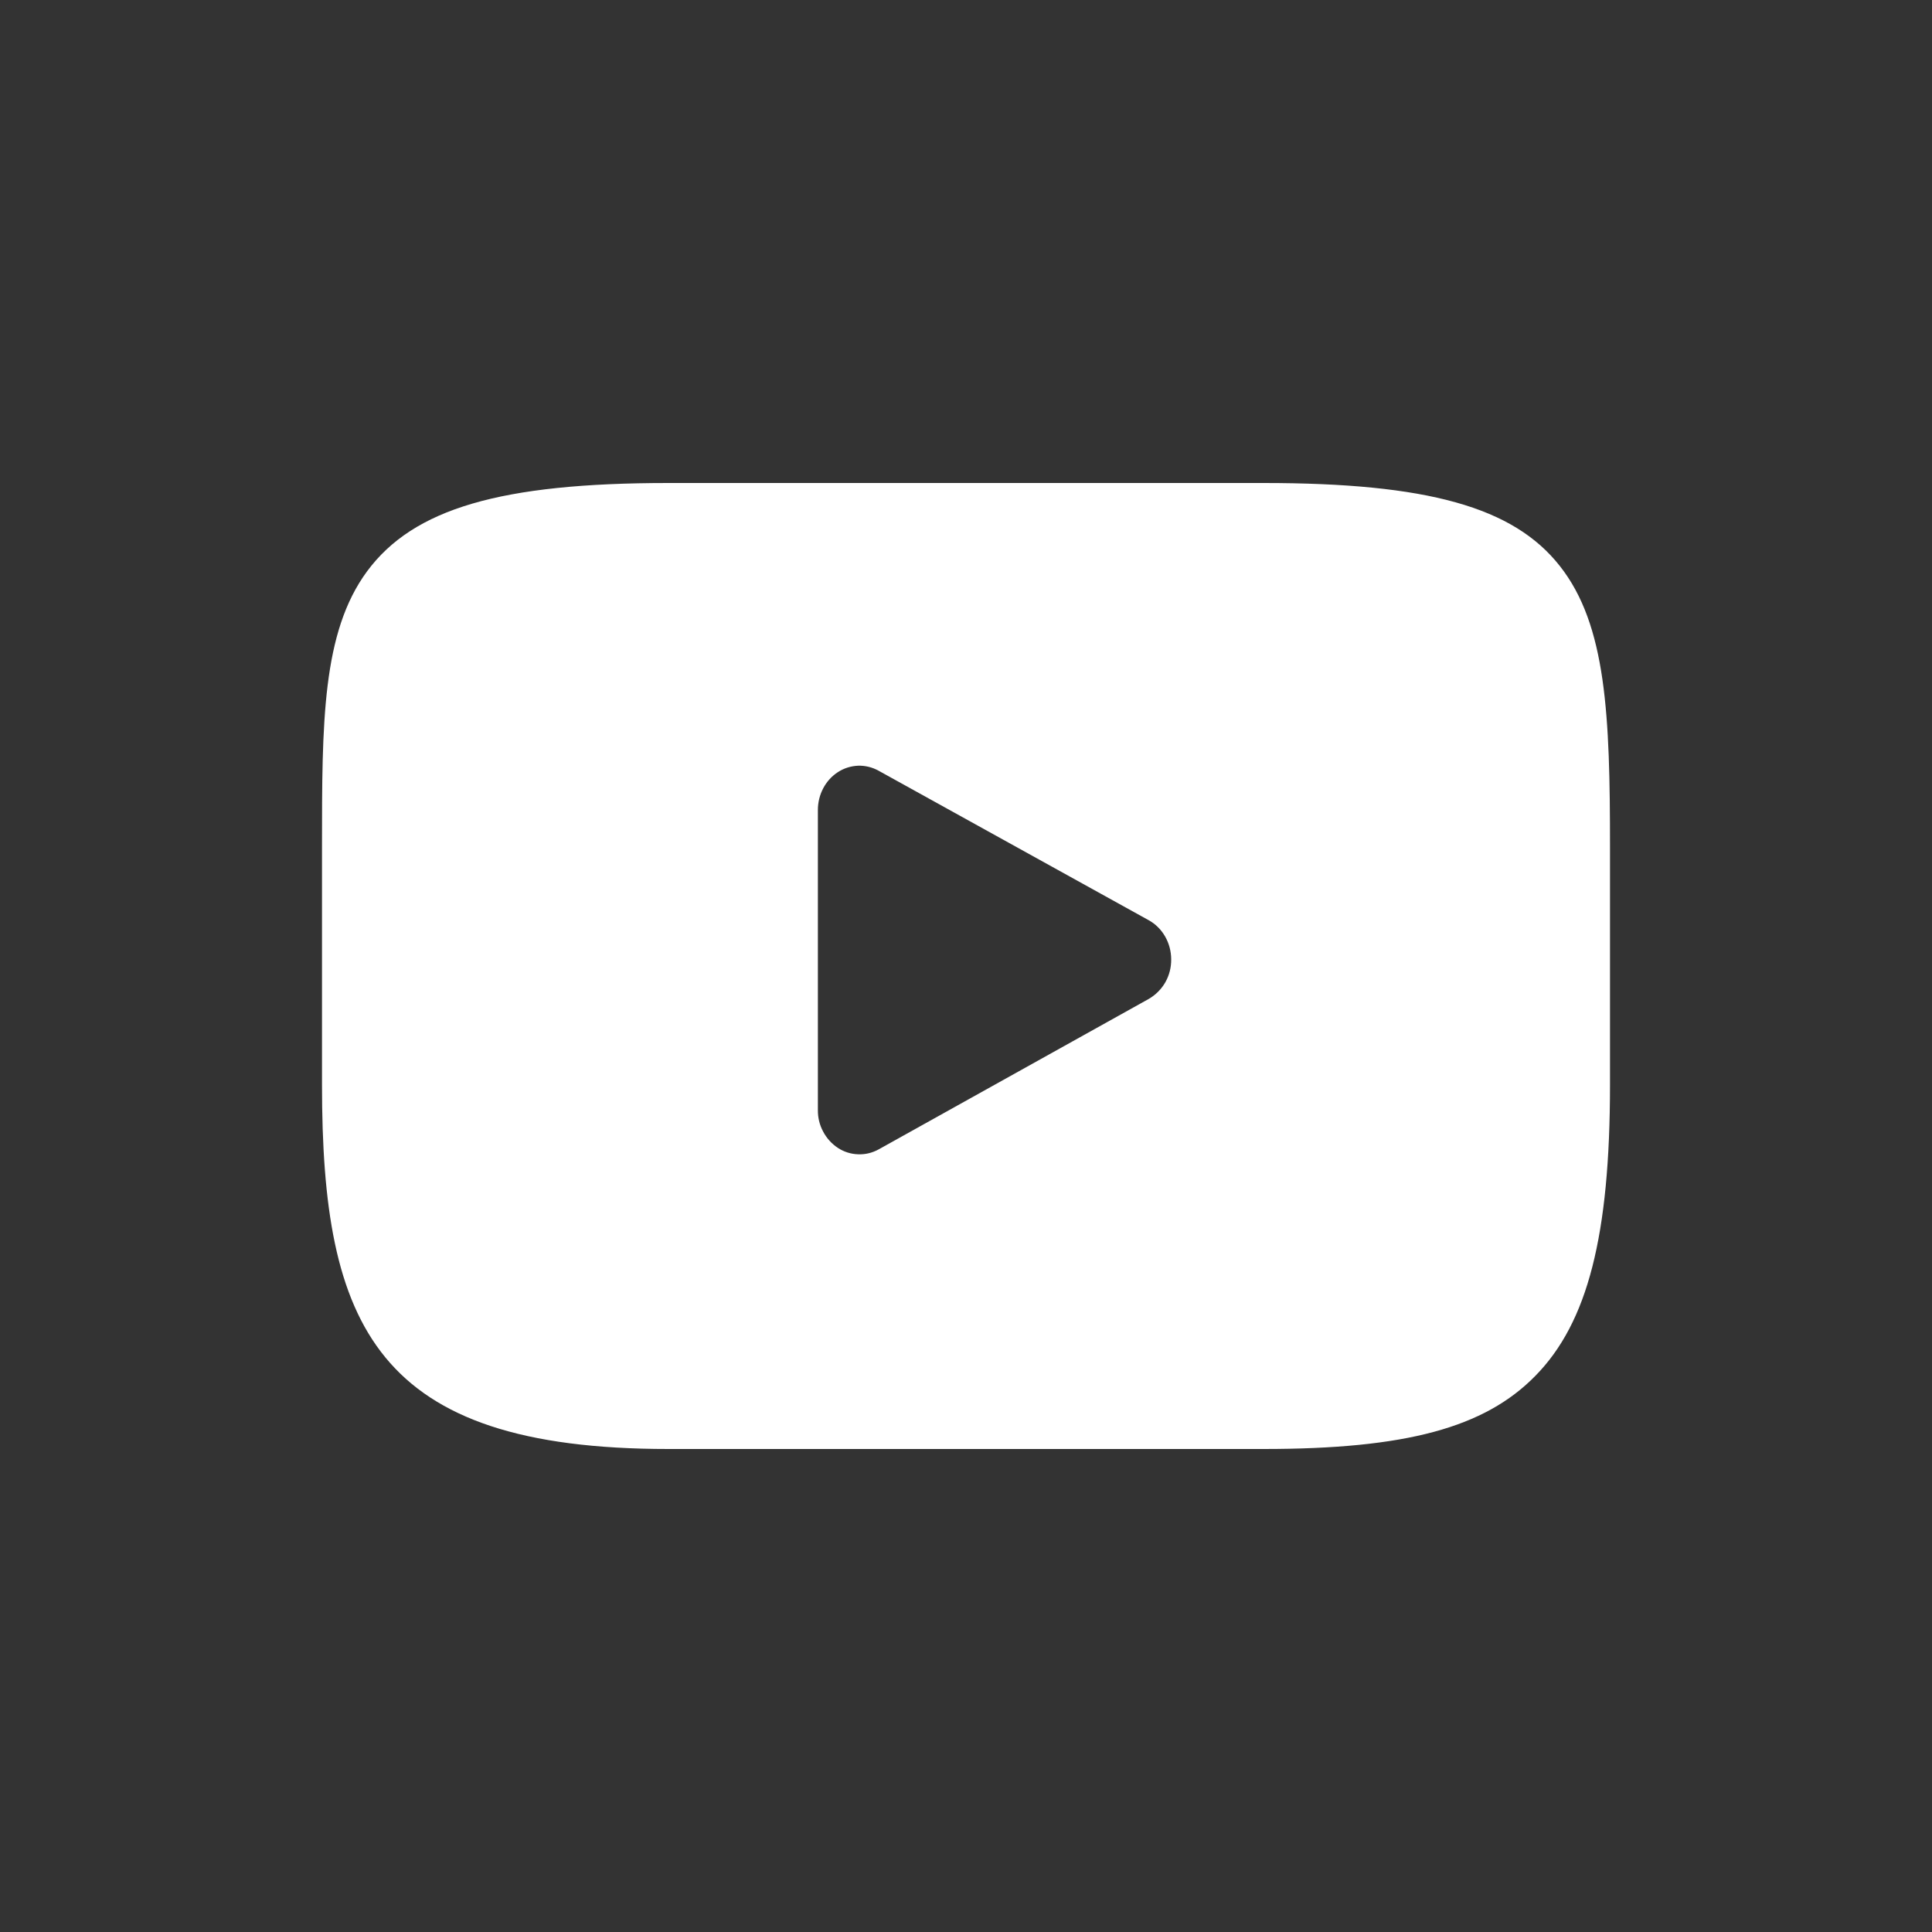 <svg width="24" height="24" viewBox="0 0 24 24" fill="none" xmlns="http://www.w3.org/2000/svg">
    <rect x="0" y="0" width="24" height="24" fill="#333333" stroke="none"/>
    <path d="M19.376 7.03C18.8 6.298 17.732 6 15.696 6H8.304C6.22 6 5.136 6.318 4.56 7.097C4 7.857 4 8.975 4 10.524V13.476C4 16.476 4.666 18 8.304 18H15.696C17.462 18 18.441 17.737 19.074 17.09C19.723 16.429 20 15.348 20 13.476V10.524C20 8.891 19.957 7.765 19.376 7.03ZM14.272 12.408L10.915 14.278C10.837 14.321 10.749 14.343 10.659 14.339C10.57 14.336 10.484 14.309 10.409 14.26C10.332 14.209 10.268 14.139 10.225 14.056C10.181 13.975 10.159 13.883 10.16 13.79V10.062C10.16 9.87 10.254 9.692 10.408 9.592C10.483 9.543 10.569 9.516 10.659 9.512C10.748 9.509 10.836 9.531 10.914 9.574L14.271 11.432C14.441 11.526 14.549 11.714 14.549 11.919C14.55 12.018 14.525 12.115 14.477 12.201C14.428 12.287 14.357 12.358 14.272 12.408Z" 
    fill="white" />
</svg>
